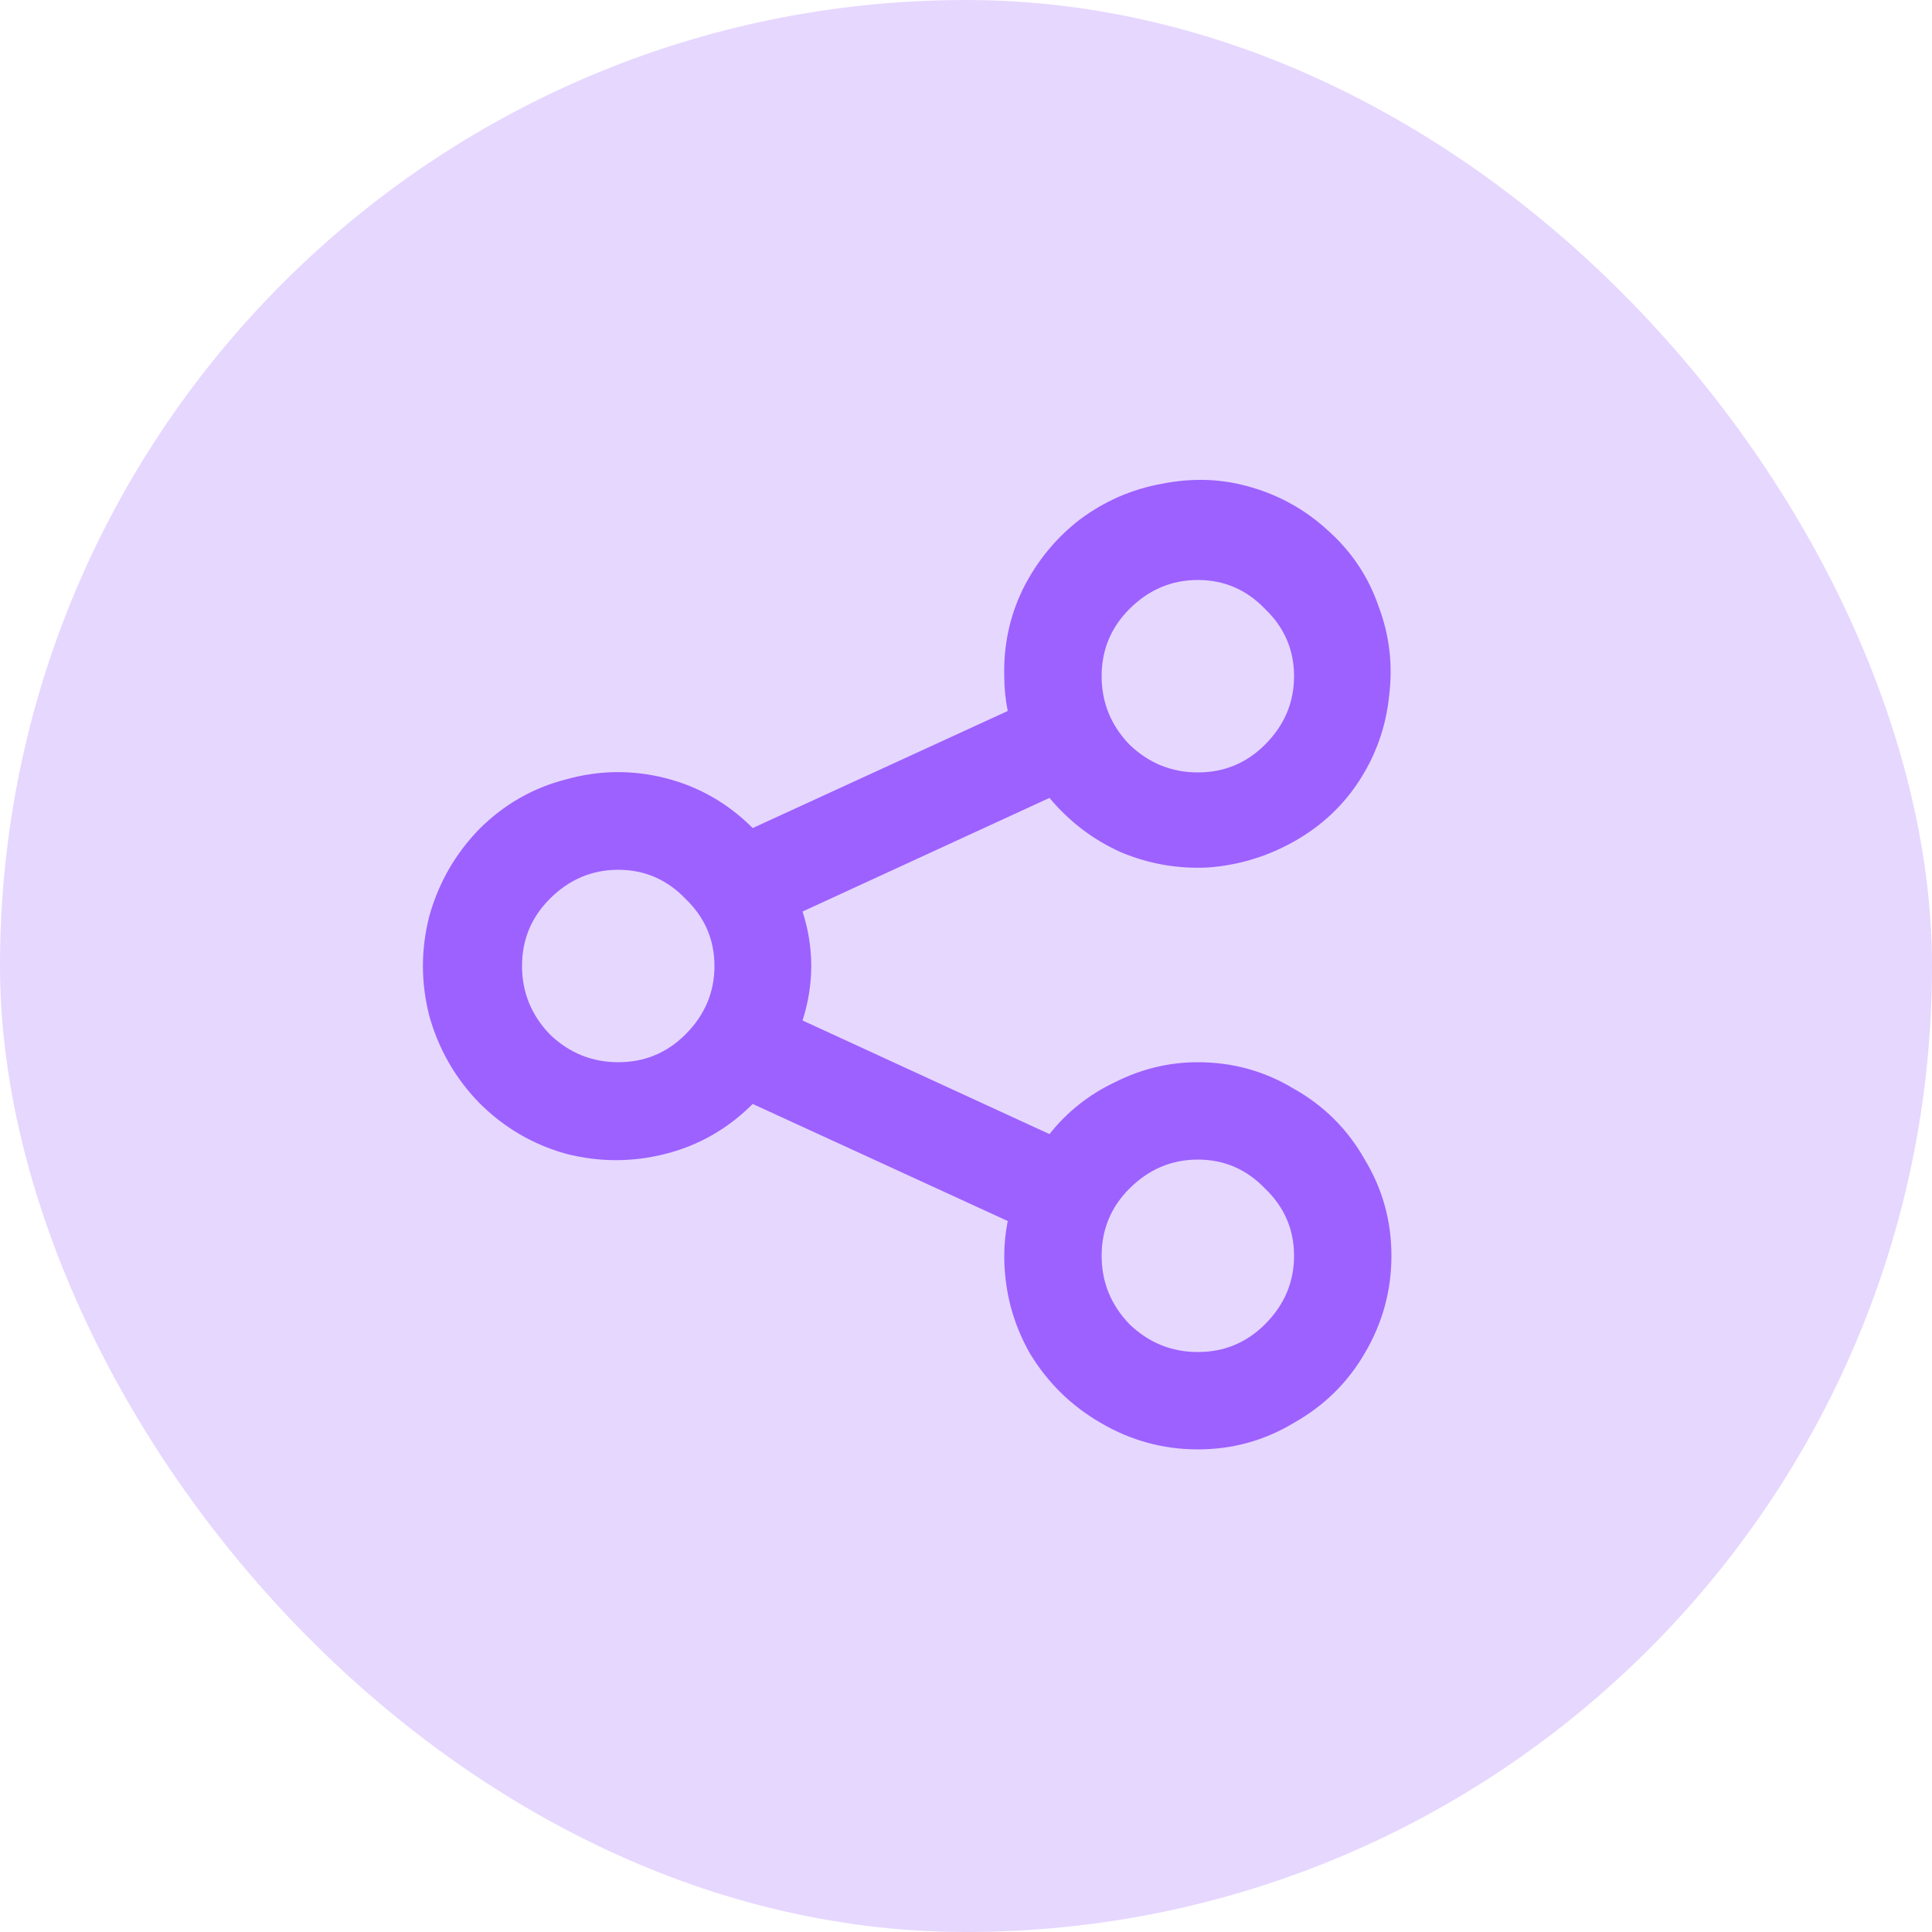 <svg width="100" height="100" viewBox="0 0 100 100" fill="none" xmlns="http://www.w3.org/2000/svg">
<rect width="100" height="100" rx="50" fill="#9D61FF" fill-opacity="0.25"/>
<path d="M62 54.98C60.52 54.98 59.1 55.32 57.74 56C56.38 56.64 55.24 57.54 54.32 58.7L41.54 52.82C42.14 50.94 42.14 49.06 41.54 47.18L54.32 41.3C55.36 42.54 56.6 43.48 58.04 44.12C59.48 44.72 60.98 44.98 62.54 44.9C64.14 44.78 65.64 44.32 67.04 43.52C68.44 42.72 69.56 41.66 70.4 40.34C71.24 39.02 71.74 37.58 71.9 36.02C72.1 34.42 71.92 32.88 71.36 31.4C70.84 29.88 69.98 28.58 68.78 27.5C67.62 26.42 66.28 25.66 64.76 25.22C63.28 24.78 61.74 24.72 60.14 25.04C58.58 25.32 57.16 25.94 55.88 26.9C54.64 27.86 53.66 29.06 52.94 30.5C52.26 31.9 51.94 33.4 51.98 35C51.98 35.6 52.04 36.2 52.16 36.8L38.96 42.86C37.68 41.58 36.18 40.72 34.46 40.28C32.74 39.84 31.02 39.86 29.3 40.34C27.58 40.78 26.08 41.64 24.8 42.92C23.56 44.2 22.7 45.7 22.22 47.42C21.78 49.14 21.78 50.86 22.22 52.58C22.7 54.3 23.56 55.8 24.8 57.08C26.08 58.36 27.58 59.24 29.3 59.72C31.02 60.16 32.74 60.16 34.46 59.72C36.18 59.28 37.68 58.42 38.96 57.14L52.16 63.2C52.04 63.8 51.98 64.4 51.98 65C51.98 66.8 52.42 68.48 53.3 70.04C54.22 71.56 55.44 72.76 56.96 73.64C58.52 74.56 60.2 75.02 62 75.02C63.8 75.02 65.46 74.56 66.98 73.64C68.54 72.76 69.76 71.56 70.64 70.04C71.56 68.48 72.02 66.8 72.02 65C72.02 63.2 71.56 61.54 70.64 60.02C69.76 58.46 68.54 57.24 66.98 56.36C65.46 55.44 63.8 54.98 62 54.98ZM62 30.02C63.36 30.02 64.52 30.52 65.48 31.52C66.48 32.48 66.98 33.64 66.98 35C66.98 36.36 66.48 37.54 65.48 38.54C64.52 39.5 63.36 39.98 62 39.98C60.64 39.98 59.46 39.5 58.46 38.54C57.5 37.54 57.02 36.36 57.02 35C57.02 33.64 57.5 32.48 58.46 31.52C59.46 30.52 60.64 30.02 62 30.02ZM32 54.98C30.64 54.98 29.46 54.5 28.46 53.54C27.5 52.54 27.02 51.36 27.02 50C27.02 48.64 27.5 47.48 28.46 46.52C29.46 45.52 30.64 45.02 32 45.02C33.36 45.02 34.52 45.52 35.48 46.52C36.48 47.48 36.98 48.64 36.98 50C36.98 51.36 36.48 52.54 35.48 53.54C34.52 54.5 33.36 54.98 32 54.98ZM62 69.98C60.64 69.98 59.46 69.5 58.46 68.54C57.5 67.54 57.02 66.36 57.02 65C57.02 63.64 57.5 62.48 58.46 61.52C59.46 60.52 60.64 60.02 62 60.02C63.36 60.02 64.52 60.52 65.48 61.52C66.48 62.48 66.98 63.64 66.98 65C66.98 66.36 66.48 67.54 65.48 68.54C64.52 69.5 63.36 69.98 62 69.98Z" fill="#9D61FF"/>
</svg>
